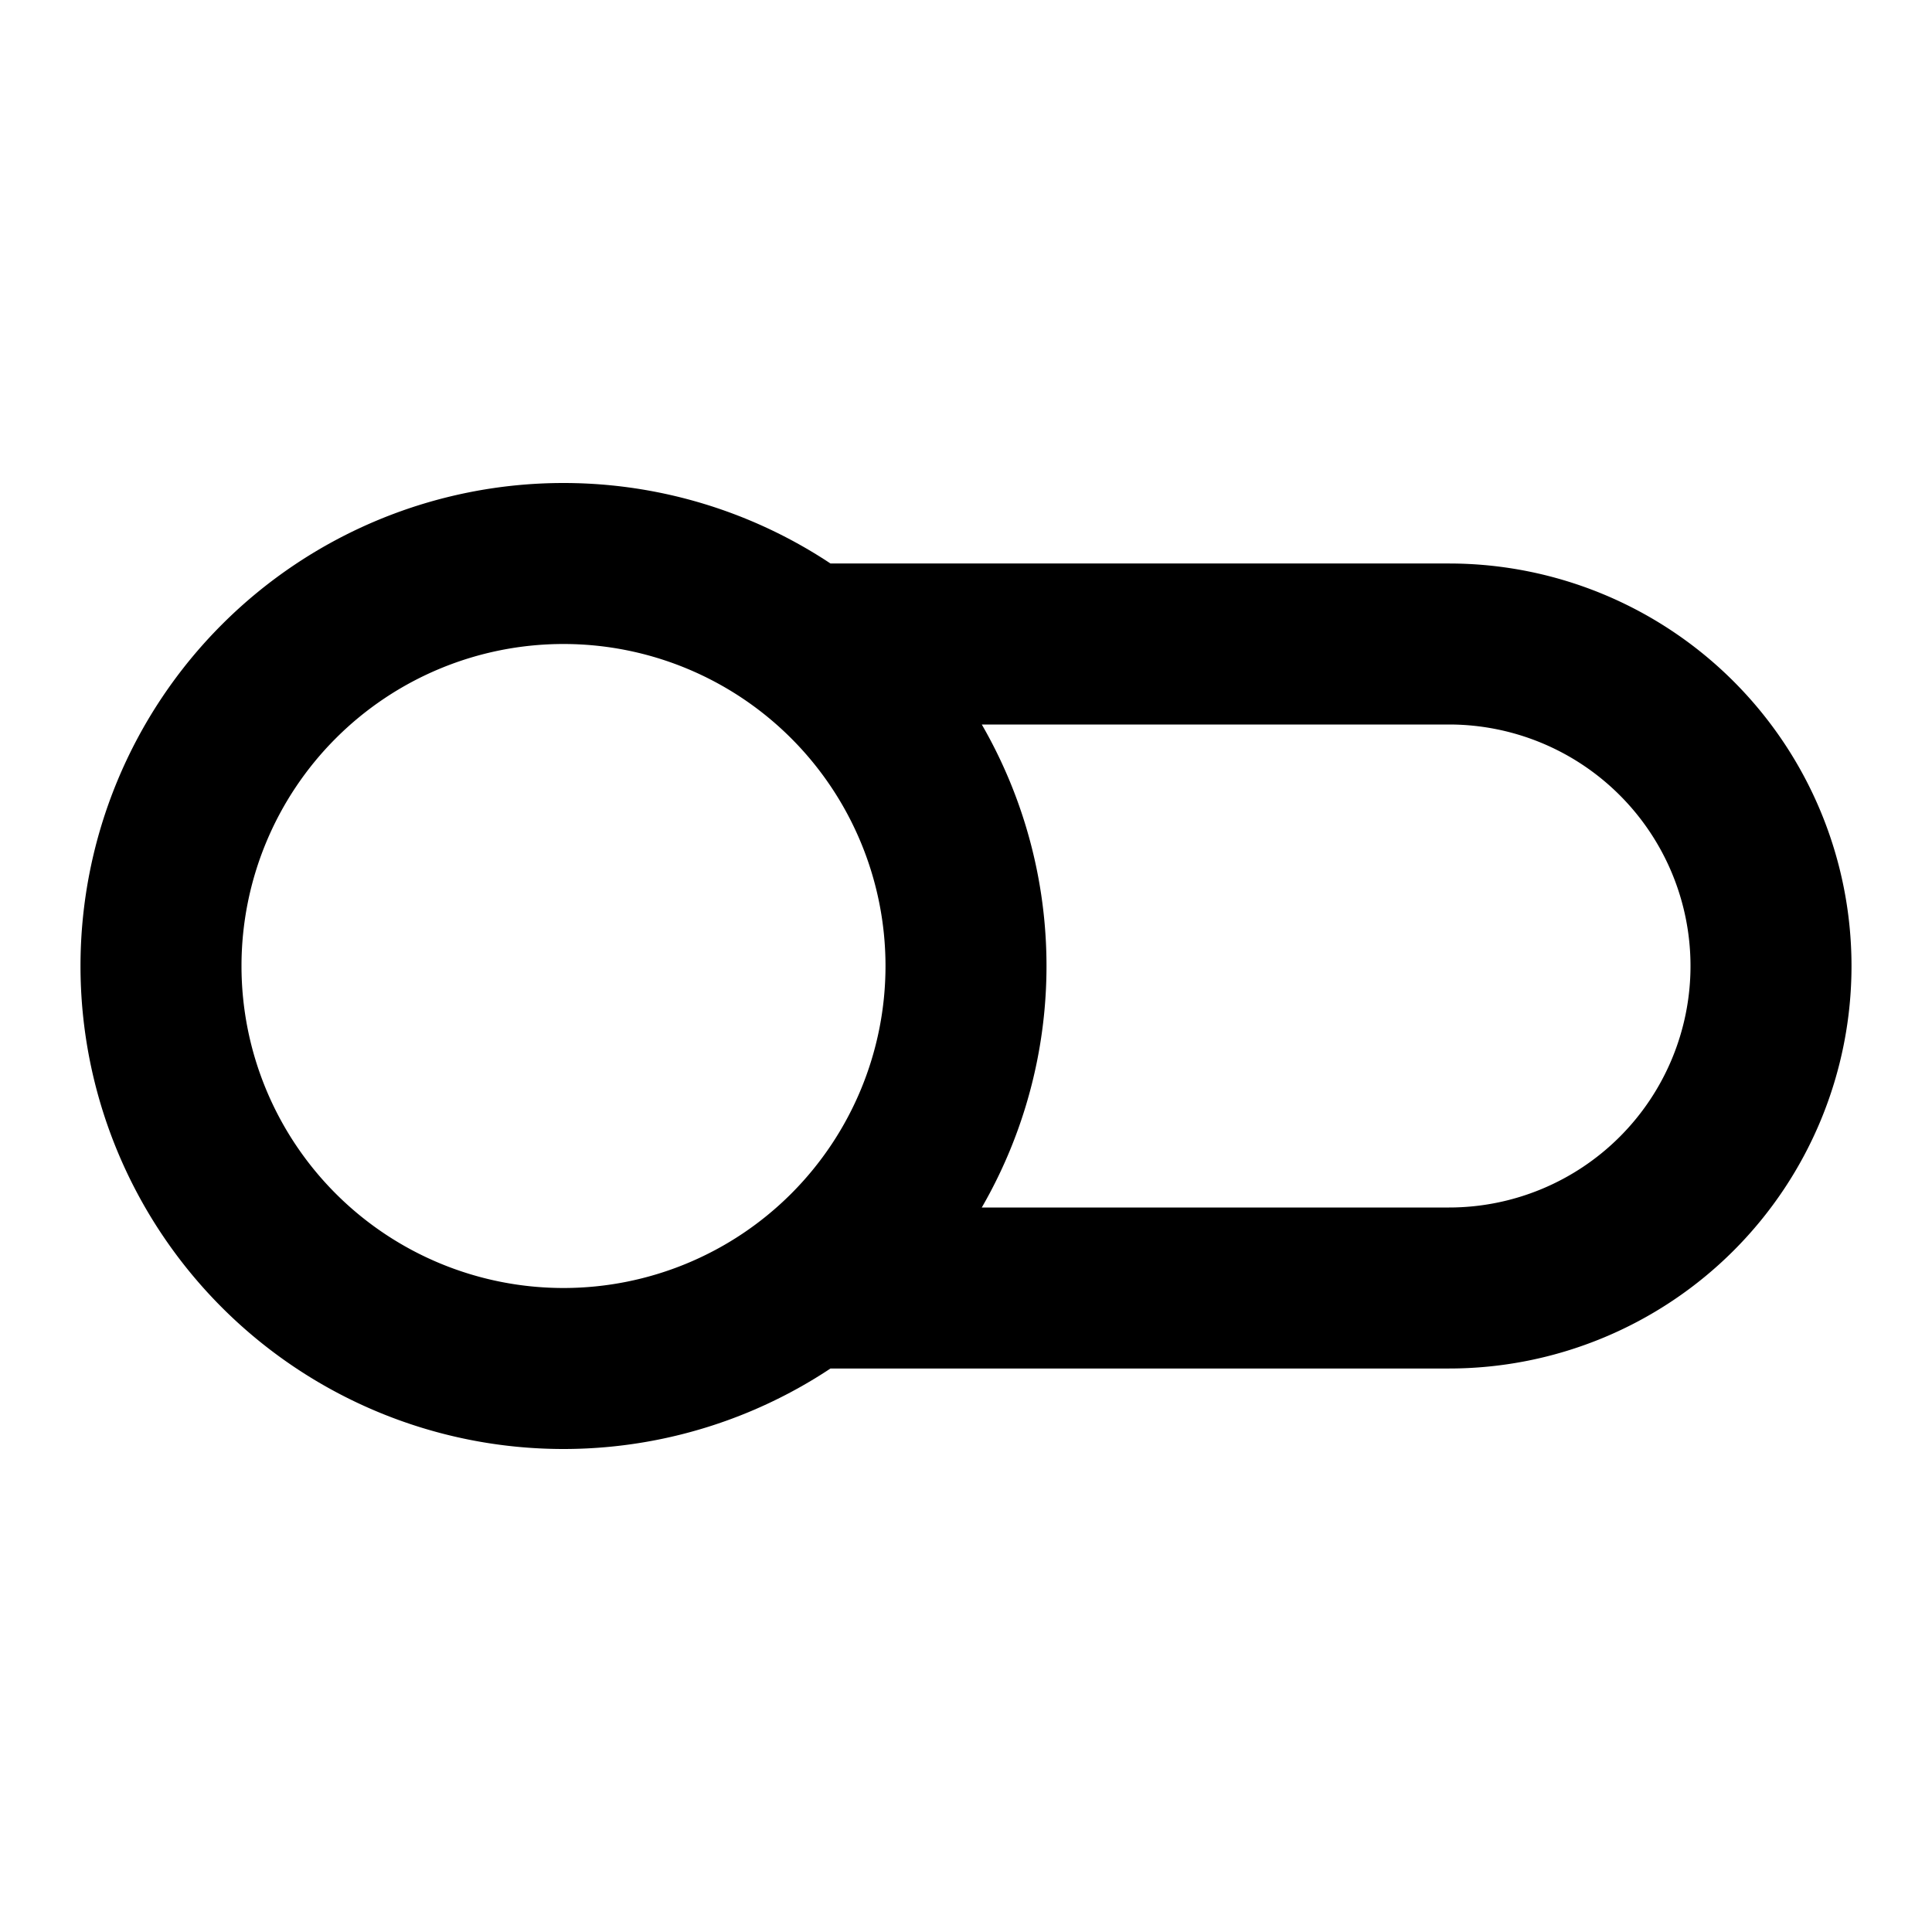 <svg xmlns="http://www.w3.org/2000/svg" width="24" height="24" fill="none" viewBox="0 0 24 24">
  <path stroke="#000" stroke-linecap="round" stroke-linejoin="round" stroke-width="2" d="M10 16h8a4 4 0 0 0 0-8h-8m2 4a5 5 0 1 1-10 0 5 5 0 0 1 10 0Z"/>
</svg>
